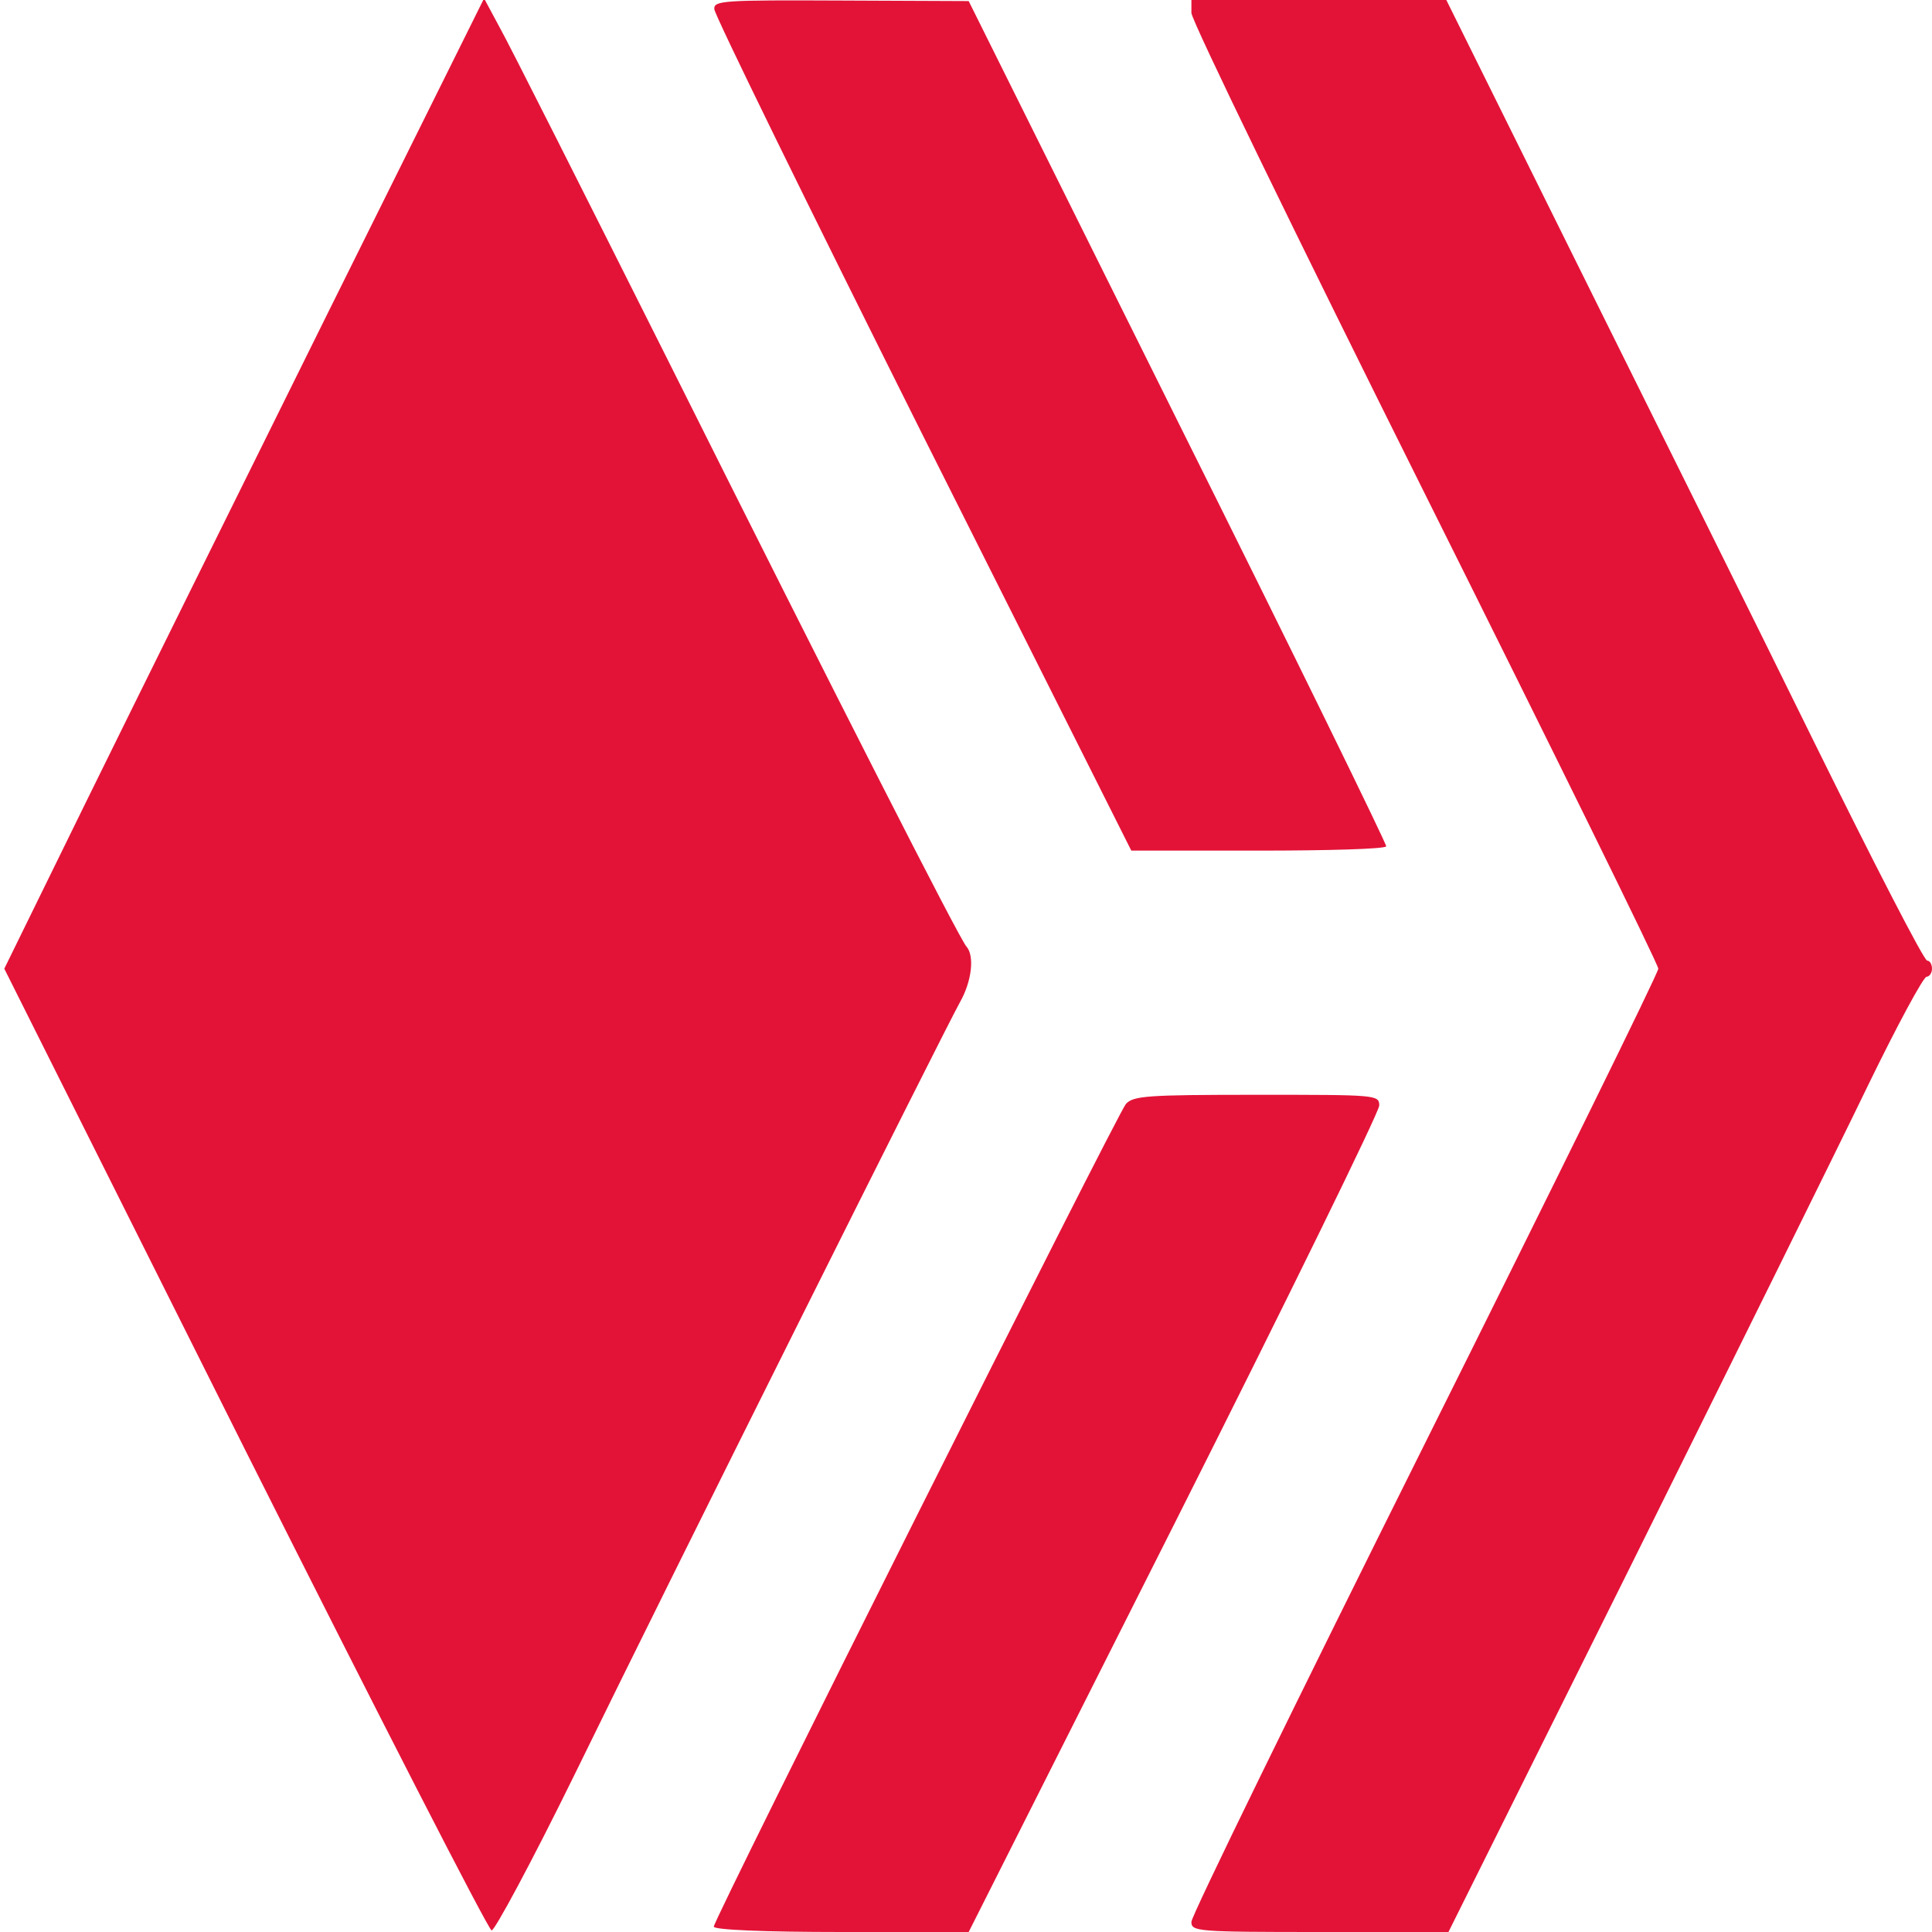 <?xml version="1.0" standalone="no"?>
<!DOCTYPE svg PUBLIC "-//W3C//DTD SVG 20010904//EN"
  "http://www.w3.org/TR/2001/REC-SVG-20010904/DTD/svg10.dtd">
<svg version="1.0" xmlns="http://www.w3.org/2000/svg"
     width="13.553pt" height="13.553pt" viewBox="0 0 360 360"
     preserveAspectRatio="xMidYMid meet">
  <g transform="translate(0,360) scale(0.1,-0.1)"
     fill="#e31337" stroke="none">
    <path d="M607 3009 c-162 -327 -363 -733 -447 -904 l-152 -310 448 -895 c247
-492 454 -896 460 -897 5 -2 75 128 154 289 184 377 691 1391 719 1441 22 39
27 86 12 103 -13 14 -239 458 -557 1094 -156 311 -296 589 -313 619 l-29 54
-295 -594z"/>
    <path d="M1331 3583 c0 -10 175 -367 388 -793 l389 -775 236 0 c130 0 237 3
239 8 1 4 -173 360 -388 791 l-390 784 -237 1 c-221 1 -238 0 -237 -16z"/>
    <path d="M2220 3576 c0 -14 196 -417 435 -896 239 -479 435 -877 435 -885 0
-8 -196 -406 -435 -885 -239 -479 -435 -880 -435 -891 0 -18 9 -19 240 -19
l239 0 342 687 c188 379 386 779 440 891 54 111 103 202 109 202 5 0 10 7 10
15 0 8 -4 15 -9 15 -6 0 -100 183 -211 408 -110 224 -310 626 -443 894 l-242
488 -237 0 -238 0 0 -24z"/>
    <path d="M2098 1543 c-17 -20 -768 -1519 -768 -1533 0 -6 94 -10 238 -10 l237
0 383 760 c210 417 382 768 382 780 0 20 -5 20 -228 20 -206 0 -230 -2 -244
-17z"/>
  </g>
</svg>
